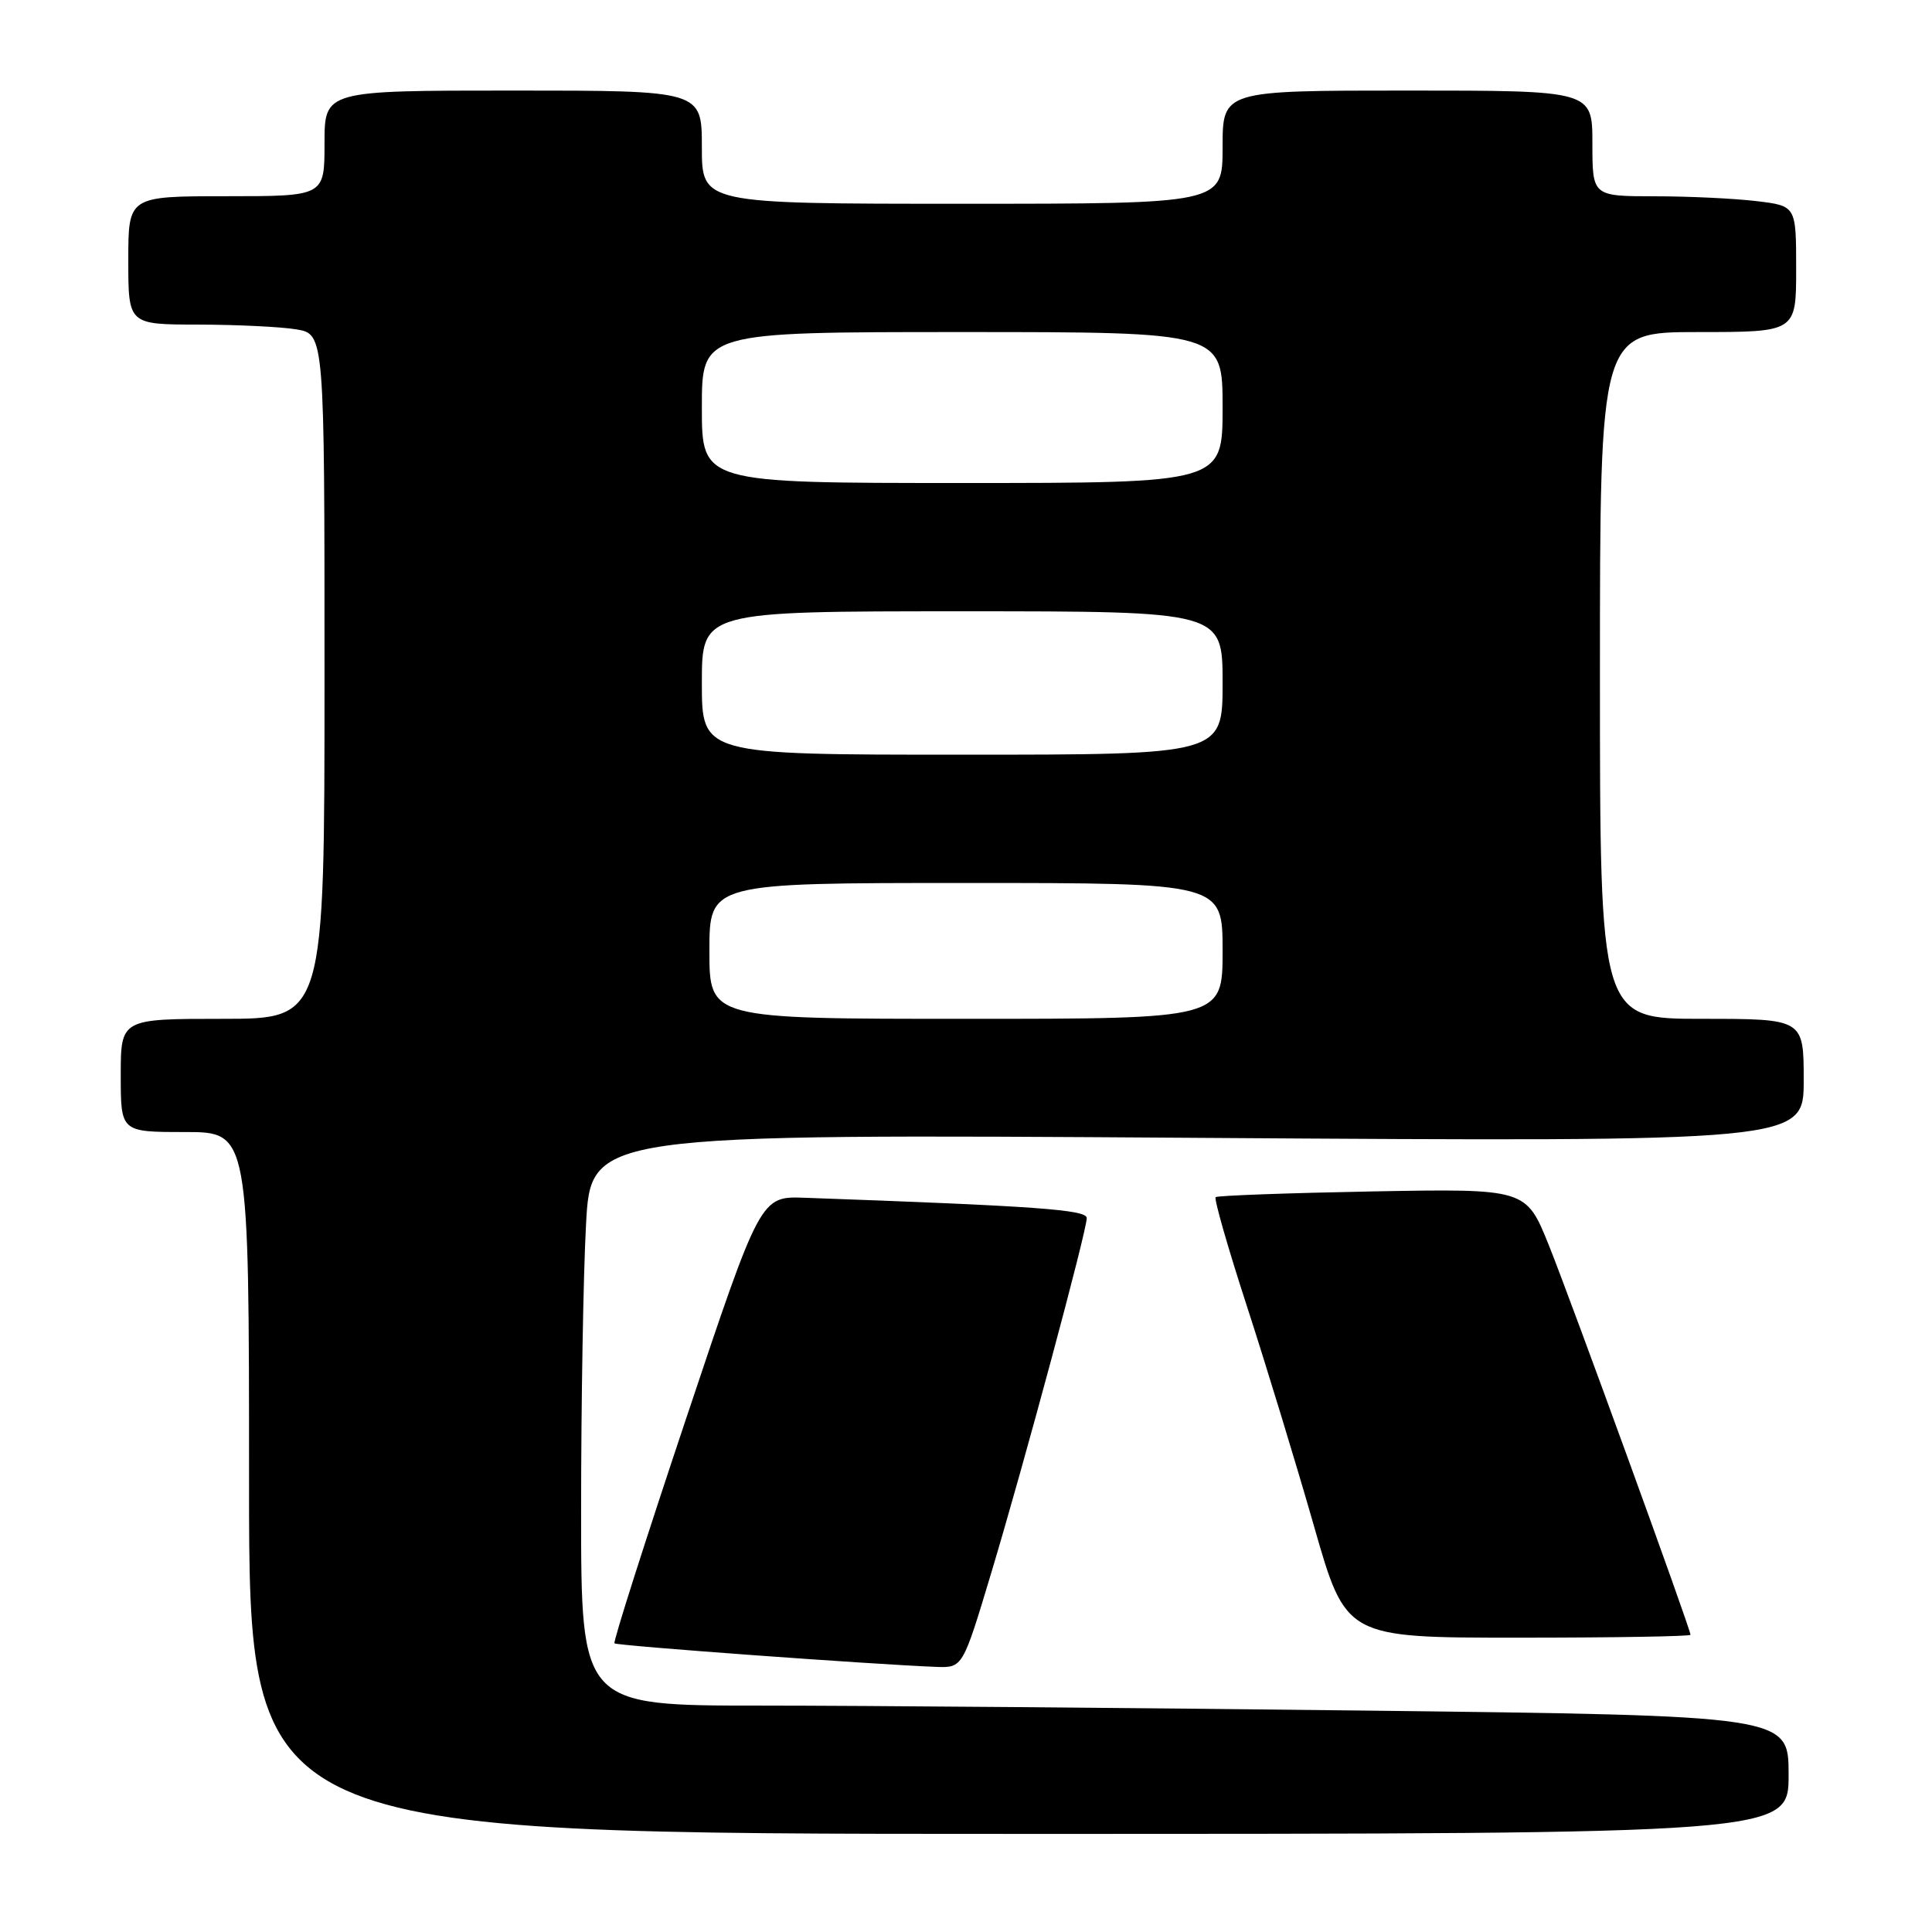 <?xml version="1.0" encoding="UTF-8" standalone="no"?>
<!DOCTYPE svg PUBLIC "-//W3C//DTD SVG 1.1//EN" "http://www.w3.org/Graphics/SVG/1.1/DTD/svg11.dtd" >
<svg xmlns="http://www.w3.org/2000/svg" xmlns:xlink="http://www.w3.org/1999/xlink" version="1.1" viewBox="0 0 256 256">
 <g >
 <path fill="currentColor"
d=" M 237.00 235.16 C 237.00 227.33 237.00 227.33 180.75 226.66 C 149.81 226.30 113.81 226.00 100.75 226.00 C 77.00 226.00 77.00 226.00 77.00 200.16 C 77.00 185.94 77.29 168.90 77.65 162.28 C 78.29 150.24 78.29 150.24 158.65 150.77 C 239.00 151.30 239.00 151.30 239.00 143.15 C 239.00 135.00 239.00 135.00 225.50 135.00 C 212.00 135.00 212.00 135.00 212.00 89.50 C 212.00 44.00 212.00 44.00 225.00 44.00 C 238.00 44.00 238.00 44.00 238.00 35.64 C 238.00 27.28 238.00 27.28 232.75 26.65 C 229.86 26.30 223.79 26.01 219.25 26.01 C 211.00 26.00 211.00 26.00 211.00 19.00 C 211.00 12.00 211.00 12.00 186.50 12.00 C 162.00 12.00 162.00 12.00 162.00 19.50 C 162.00 27.00 162.00 27.00 127.50 27.00 C 93.00 27.00 93.00 27.00 93.00 19.50 C 93.00 12.00 93.00 12.00 68.00 12.00 C 43.00 12.00 43.00 12.00 43.00 19.00 C 43.00 26.00 43.00 26.00 30.00 26.00 C 17.00 26.00 17.00 26.00 17.00 34.50 C 17.00 43.00 17.00 43.00 26.25 43.01 C 31.34 43.02 37.19 43.30 39.25 43.64 C 43.00 44.26 43.00 44.26 43.00 89.63 C 43.00 135.00 43.00 135.00 29.50 135.00 C 16.00 135.00 16.00 135.00 16.00 142.50 C 16.00 150.00 16.00 150.00 24.50 150.00 C 33.00 150.00 33.00 150.00 33.00 196.50 C 33.00 243.00 33.00 243.00 135.00 243.00 C 237.00 243.00 237.00 243.00 237.00 235.16 Z  M 131.32 208.50 C 135.72 193.87 144.00 163.11 144.00 161.40 C 144.00 160.29 137.32 159.81 106.63 158.71 C 100.77 158.50 100.77 158.50 90.92 187.95 C 85.50 204.15 81.22 217.56 81.42 217.75 C 81.73 218.07 115.70 220.55 124.03 220.87 C 127.56 221.00 127.56 221.00 131.32 208.50 Z  M 224.00 216.62 C 224.00 215.85 208.15 172.26 205.23 165.00 C 202.21 157.50 202.21 157.50 181.86 157.87 C 170.66 158.08 161.31 158.42 161.08 158.63 C 160.84 158.84 162.73 165.42 165.28 173.26 C 167.82 181.09 171.80 194.14 174.12 202.25 C 178.34 217.00 178.34 217.00 201.17 217.00 C 213.73 217.00 224.00 216.83 224.00 216.62 Z  M 94.00 126.00 C 94.00 117.00 94.00 117.00 128.00 117.00 C 162.00 117.00 162.00 117.00 162.00 126.00 C 162.00 135.00 162.00 135.00 128.00 135.00 C 94.00 135.00 94.00 135.00 94.00 126.00 Z  M 93.00 90.50 C 93.00 81.00 93.00 81.00 127.50 81.00 C 162.00 81.00 162.00 81.00 162.00 90.50 C 162.00 100.00 162.00 100.00 127.50 100.00 C 93.00 100.00 93.00 100.00 93.00 90.50 Z  M 93.00 54.00 C 93.00 44.00 93.00 44.00 127.50 44.00 C 162.00 44.00 162.00 44.00 162.00 54.00 C 162.00 64.00 162.00 64.00 127.50 64.00 C 93.00 64.00 93.00 64.00 93.00 54.00 Z "/>
</g>
</svg>